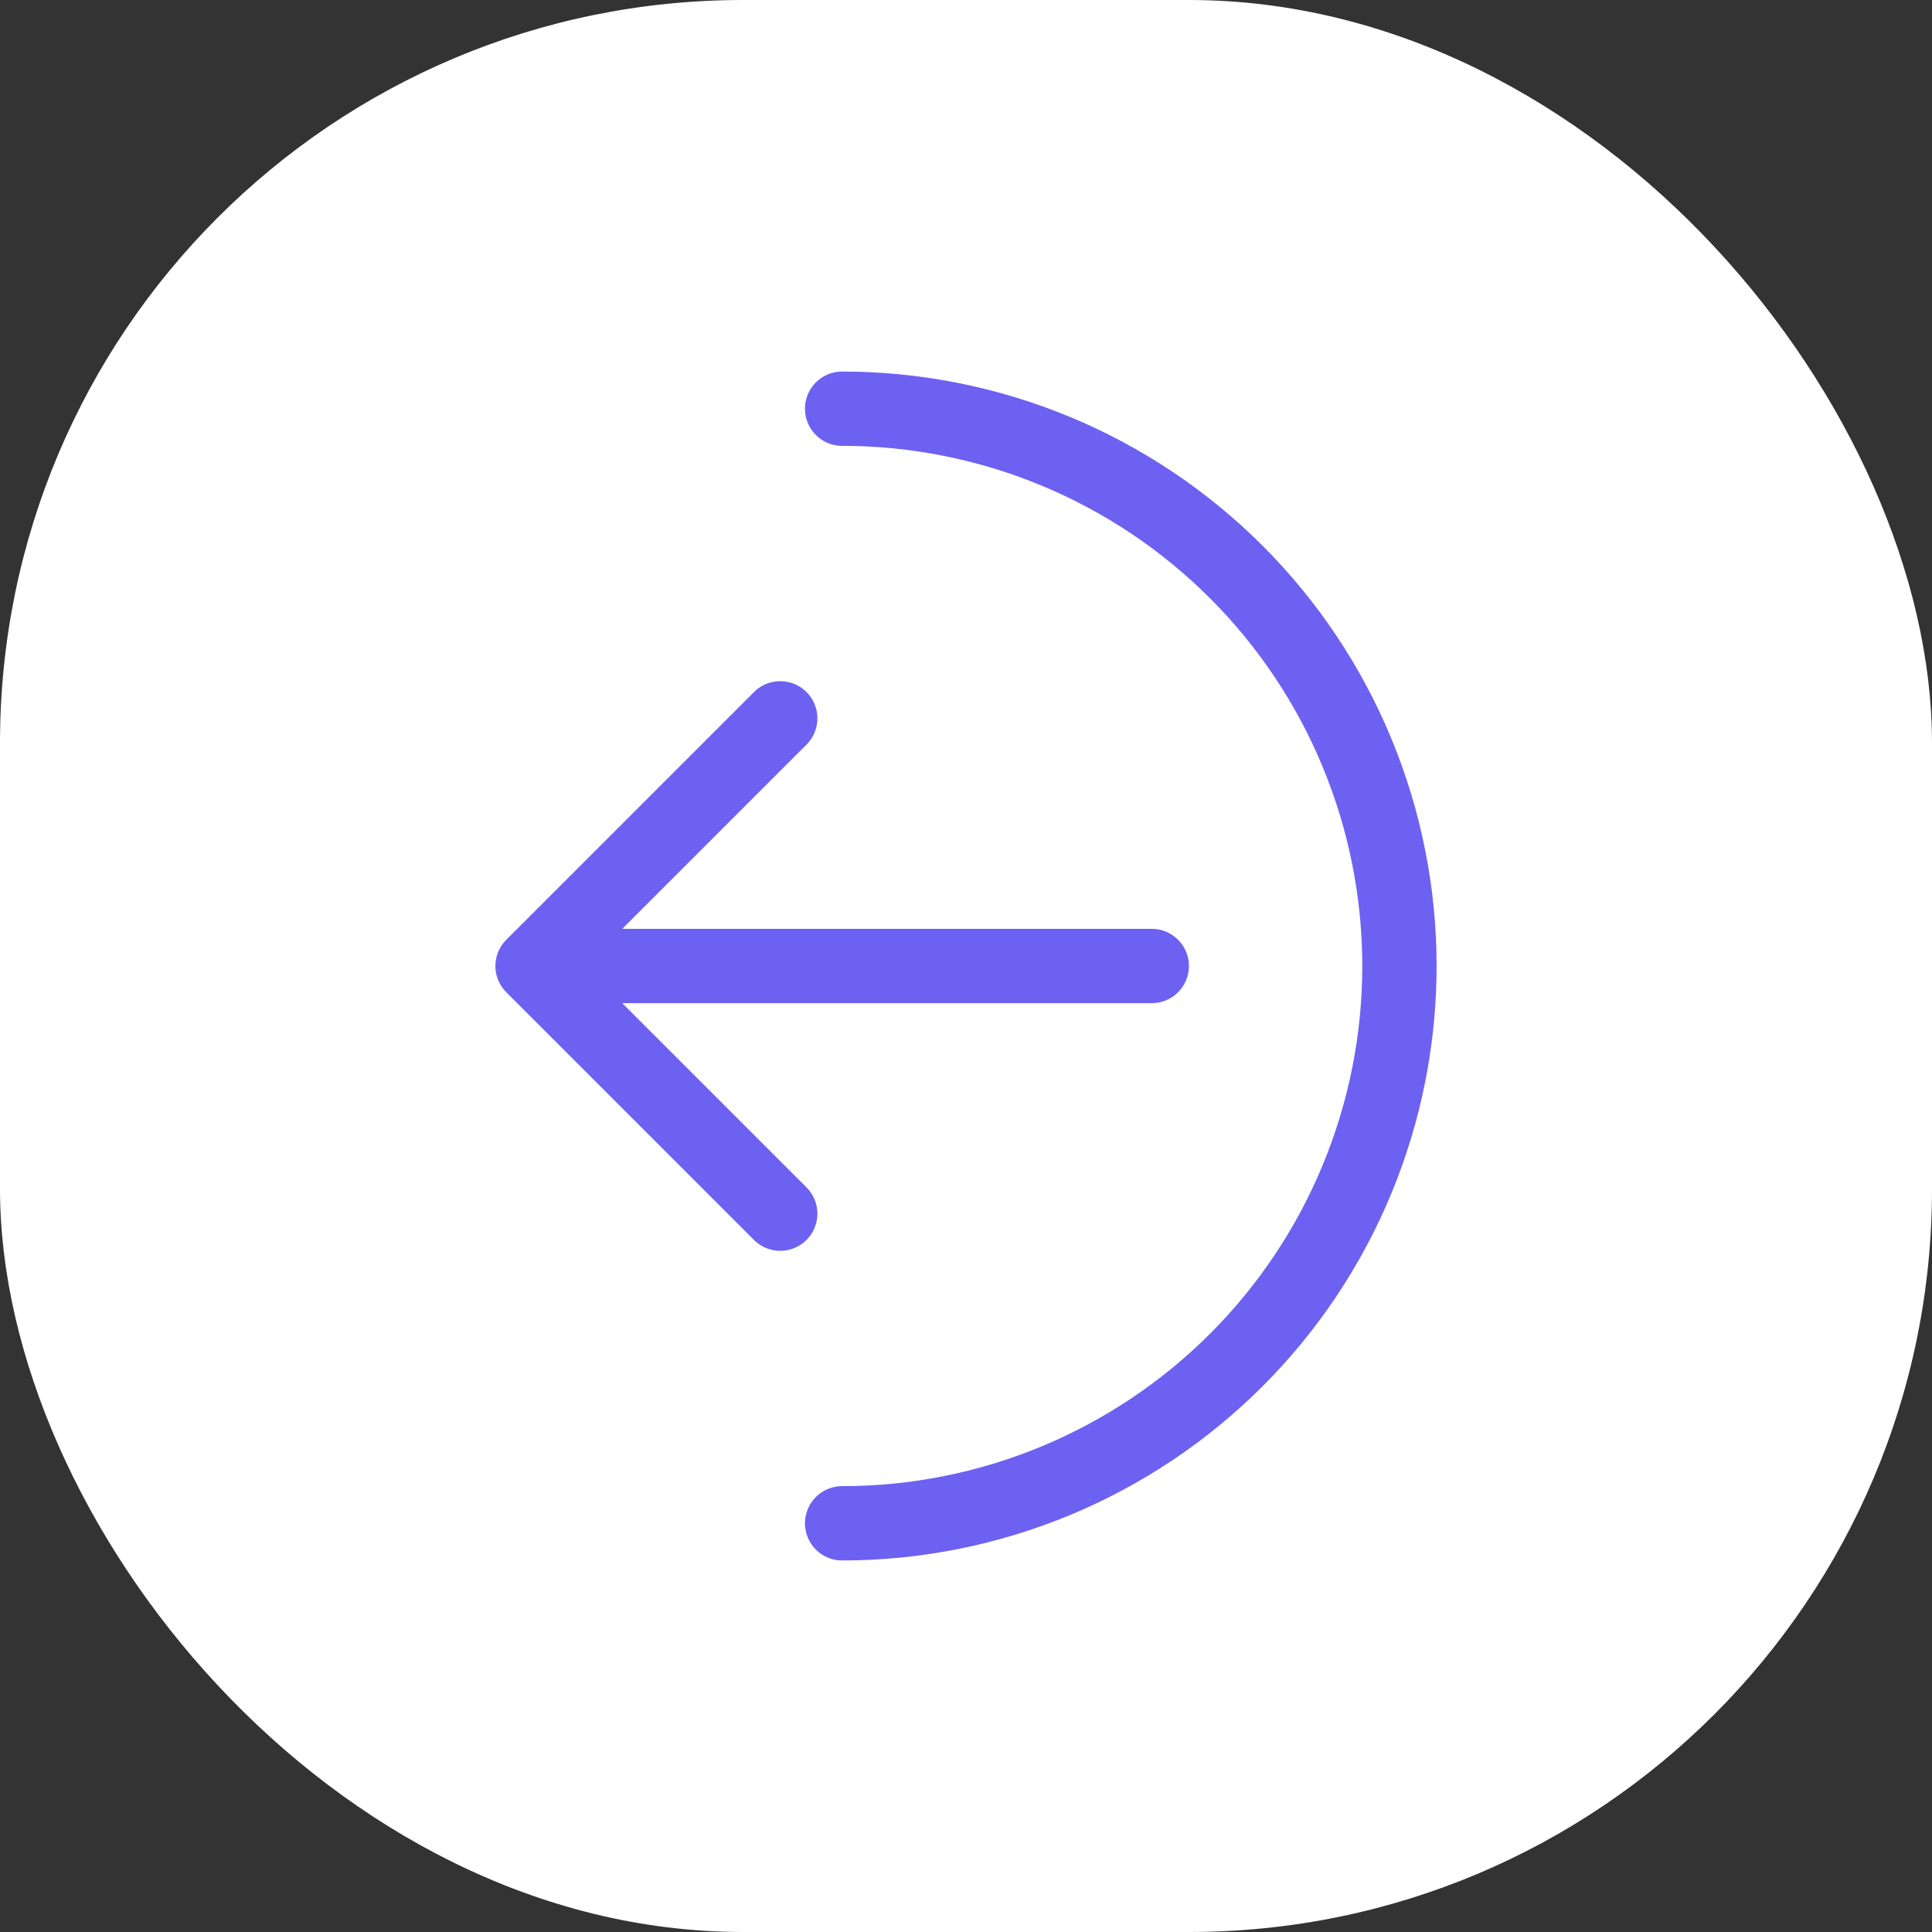 <svg width="26" height="26" viewBox="0 0 26 26" fill="none" xmlns="http://www.w3.org/2000/svg">
<rect x="0" y="0" width="26" height="26" fill="#333333" stroke="none"/>
<rect width="26" height="26" rx="10" fill="white"/>
<path d="M7.167 13L10.5 9.667M7.167 13L10.5 16.333M7.167 13H15.5M11.333 20.5C12.318 20.5 13.293 20.306 14.204 19.929C15.113 19.552 15.94 19 16.637 18.303C17.333 17.607 17.886 16.78 18.262 15.87C18.639 14.96 18.833 13.985 18.833 13C18.833 12.015 18.639 11.04 18.262 10.13C17.886 9.22 17.333 8.393 16.637 7.697C15.94 7 15.113 6.448 14.204 6.071C13.293 5.694 12.318 5.5 11.333 5.5" stroke="#6D61F2" stroke-linecap="round" stroke-linejoin="round"/>
</svg>
